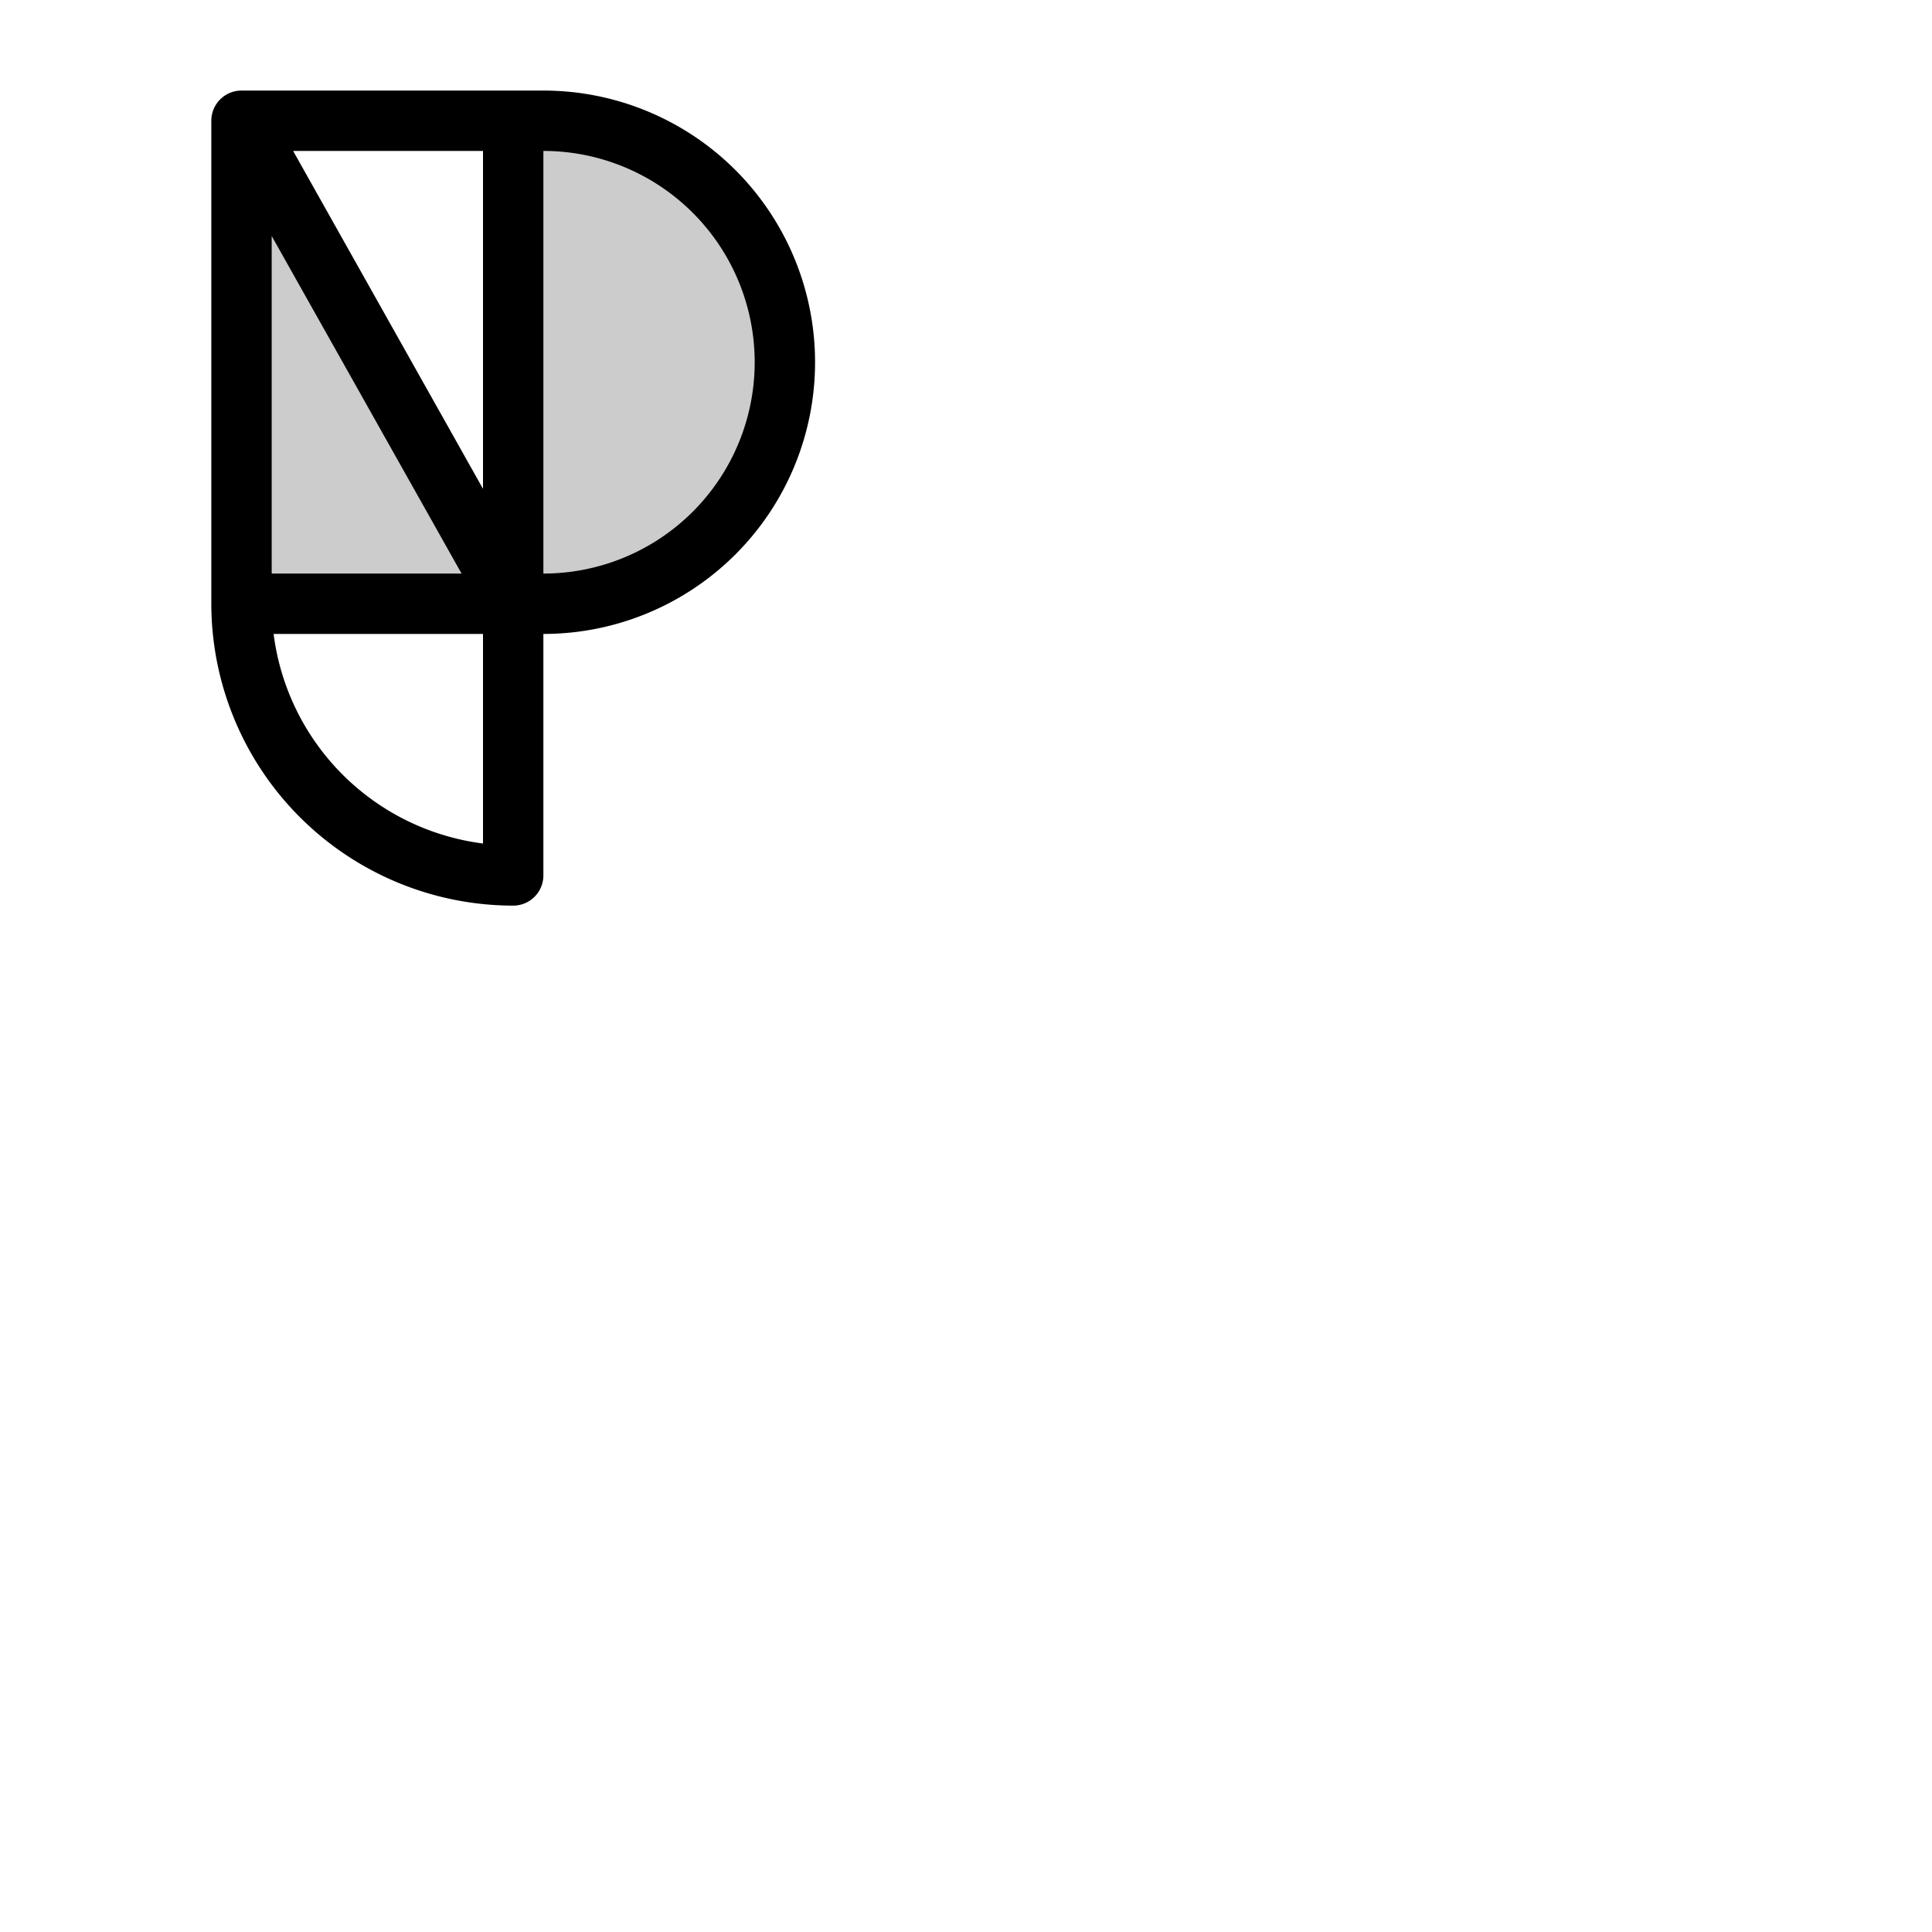 <svg xmlns="http://www.w3.org/2000/svg" version="1.1" viewBox="0 0 512 512" fill="currentColor"><g fill="currentColor"><path d="M208 96a64 64 0 0 1-64 64h-8V32h8a64 64 0 0 1 64 64M64 160h72L64 32Z" opacity=".2"/><path d="M144 24H64a8 8 0 0 0-8 8v128a80.09 80.09 0 0 0 80 80a8 8 0 0 0 8-8v-64a72 72 0 0 0 0-144M72 62.54L122.32 152H72Zm56 161A64.14 64.14 0 0 1 72.51 168H128Zm0-94L77.68 40H128ZM144 152V40a56 56 0 0 1 0 112"/></g></svg>